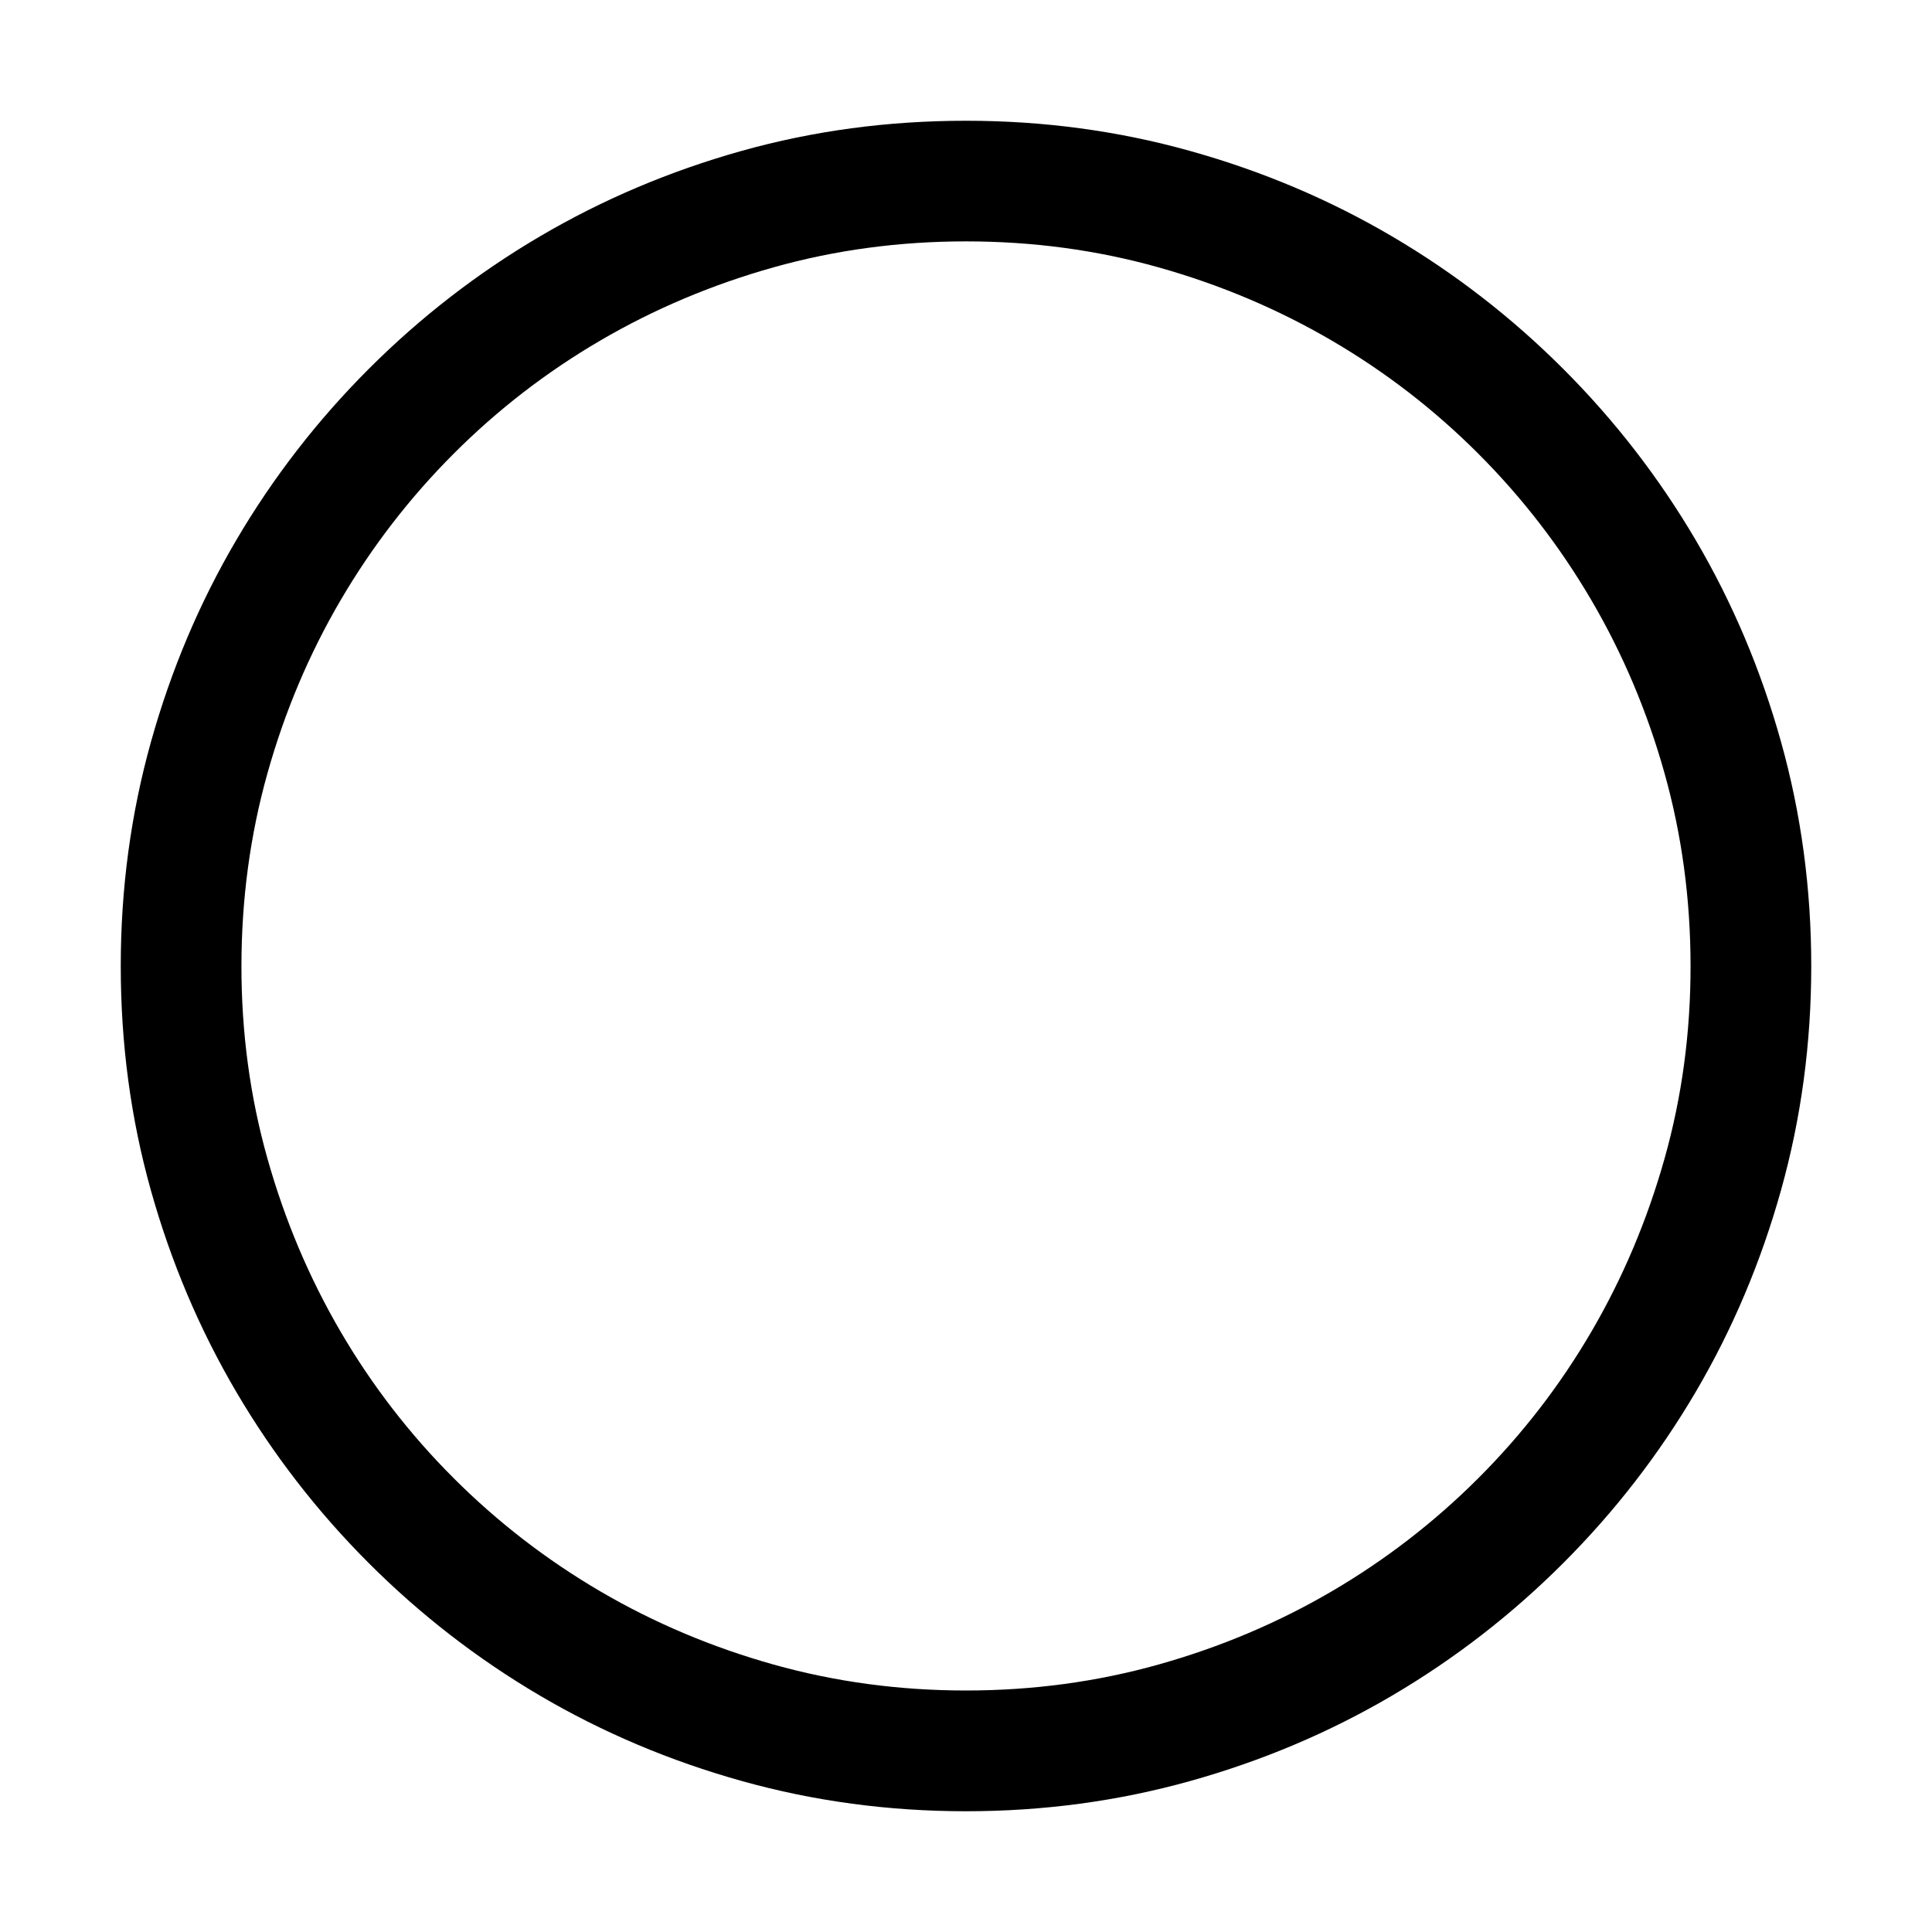 <!-- Generated by IcoMoon.io -->
<svg version="1.1" xmlns="http://www.w3.org/2000/svg" width="32" height="32" viewBox="0 0 32 32">
<title>uniE80E</title>
<path d="M16 2q1.922 0 3.711 0.5t3.344 1.414 2.836 2.195 2.195 2.836 1.414 3.344 0.5 3.711-0.5 3.711-1.414 3.344-2.195 2.836-2.836 2.195-3.344 1.414-3.711 0.5-3.711-0.5-3.344-1.414-2.836-2.195-2.195-2.836-1.414-3.336-0.5-3.719q0-1.922 0.5-3.711t1.414-3.344 2.195-2.836 2.836-2.195 3.336-1.414 3.719-0.5zM16 28q1.656 0 3.188-0.43t2.867-1.211 2.43-1.875 1.875-2.43 1.211-2.867 0.43-3.188-0.43-3.188-1.211-2.867-1.875-2.43-2.43-1.875-2.867-1.211-3.188-0.43-3.188 0.43-2.867 1.211-2.43 1.875-1.875 2.43-1.211 2.867-0.43 3.188 0.43 3.188 1.211 2.867 1.875 2.43 2.43 1.875 2.867 1.211 3.188 0.43z"></path>
</svg>
